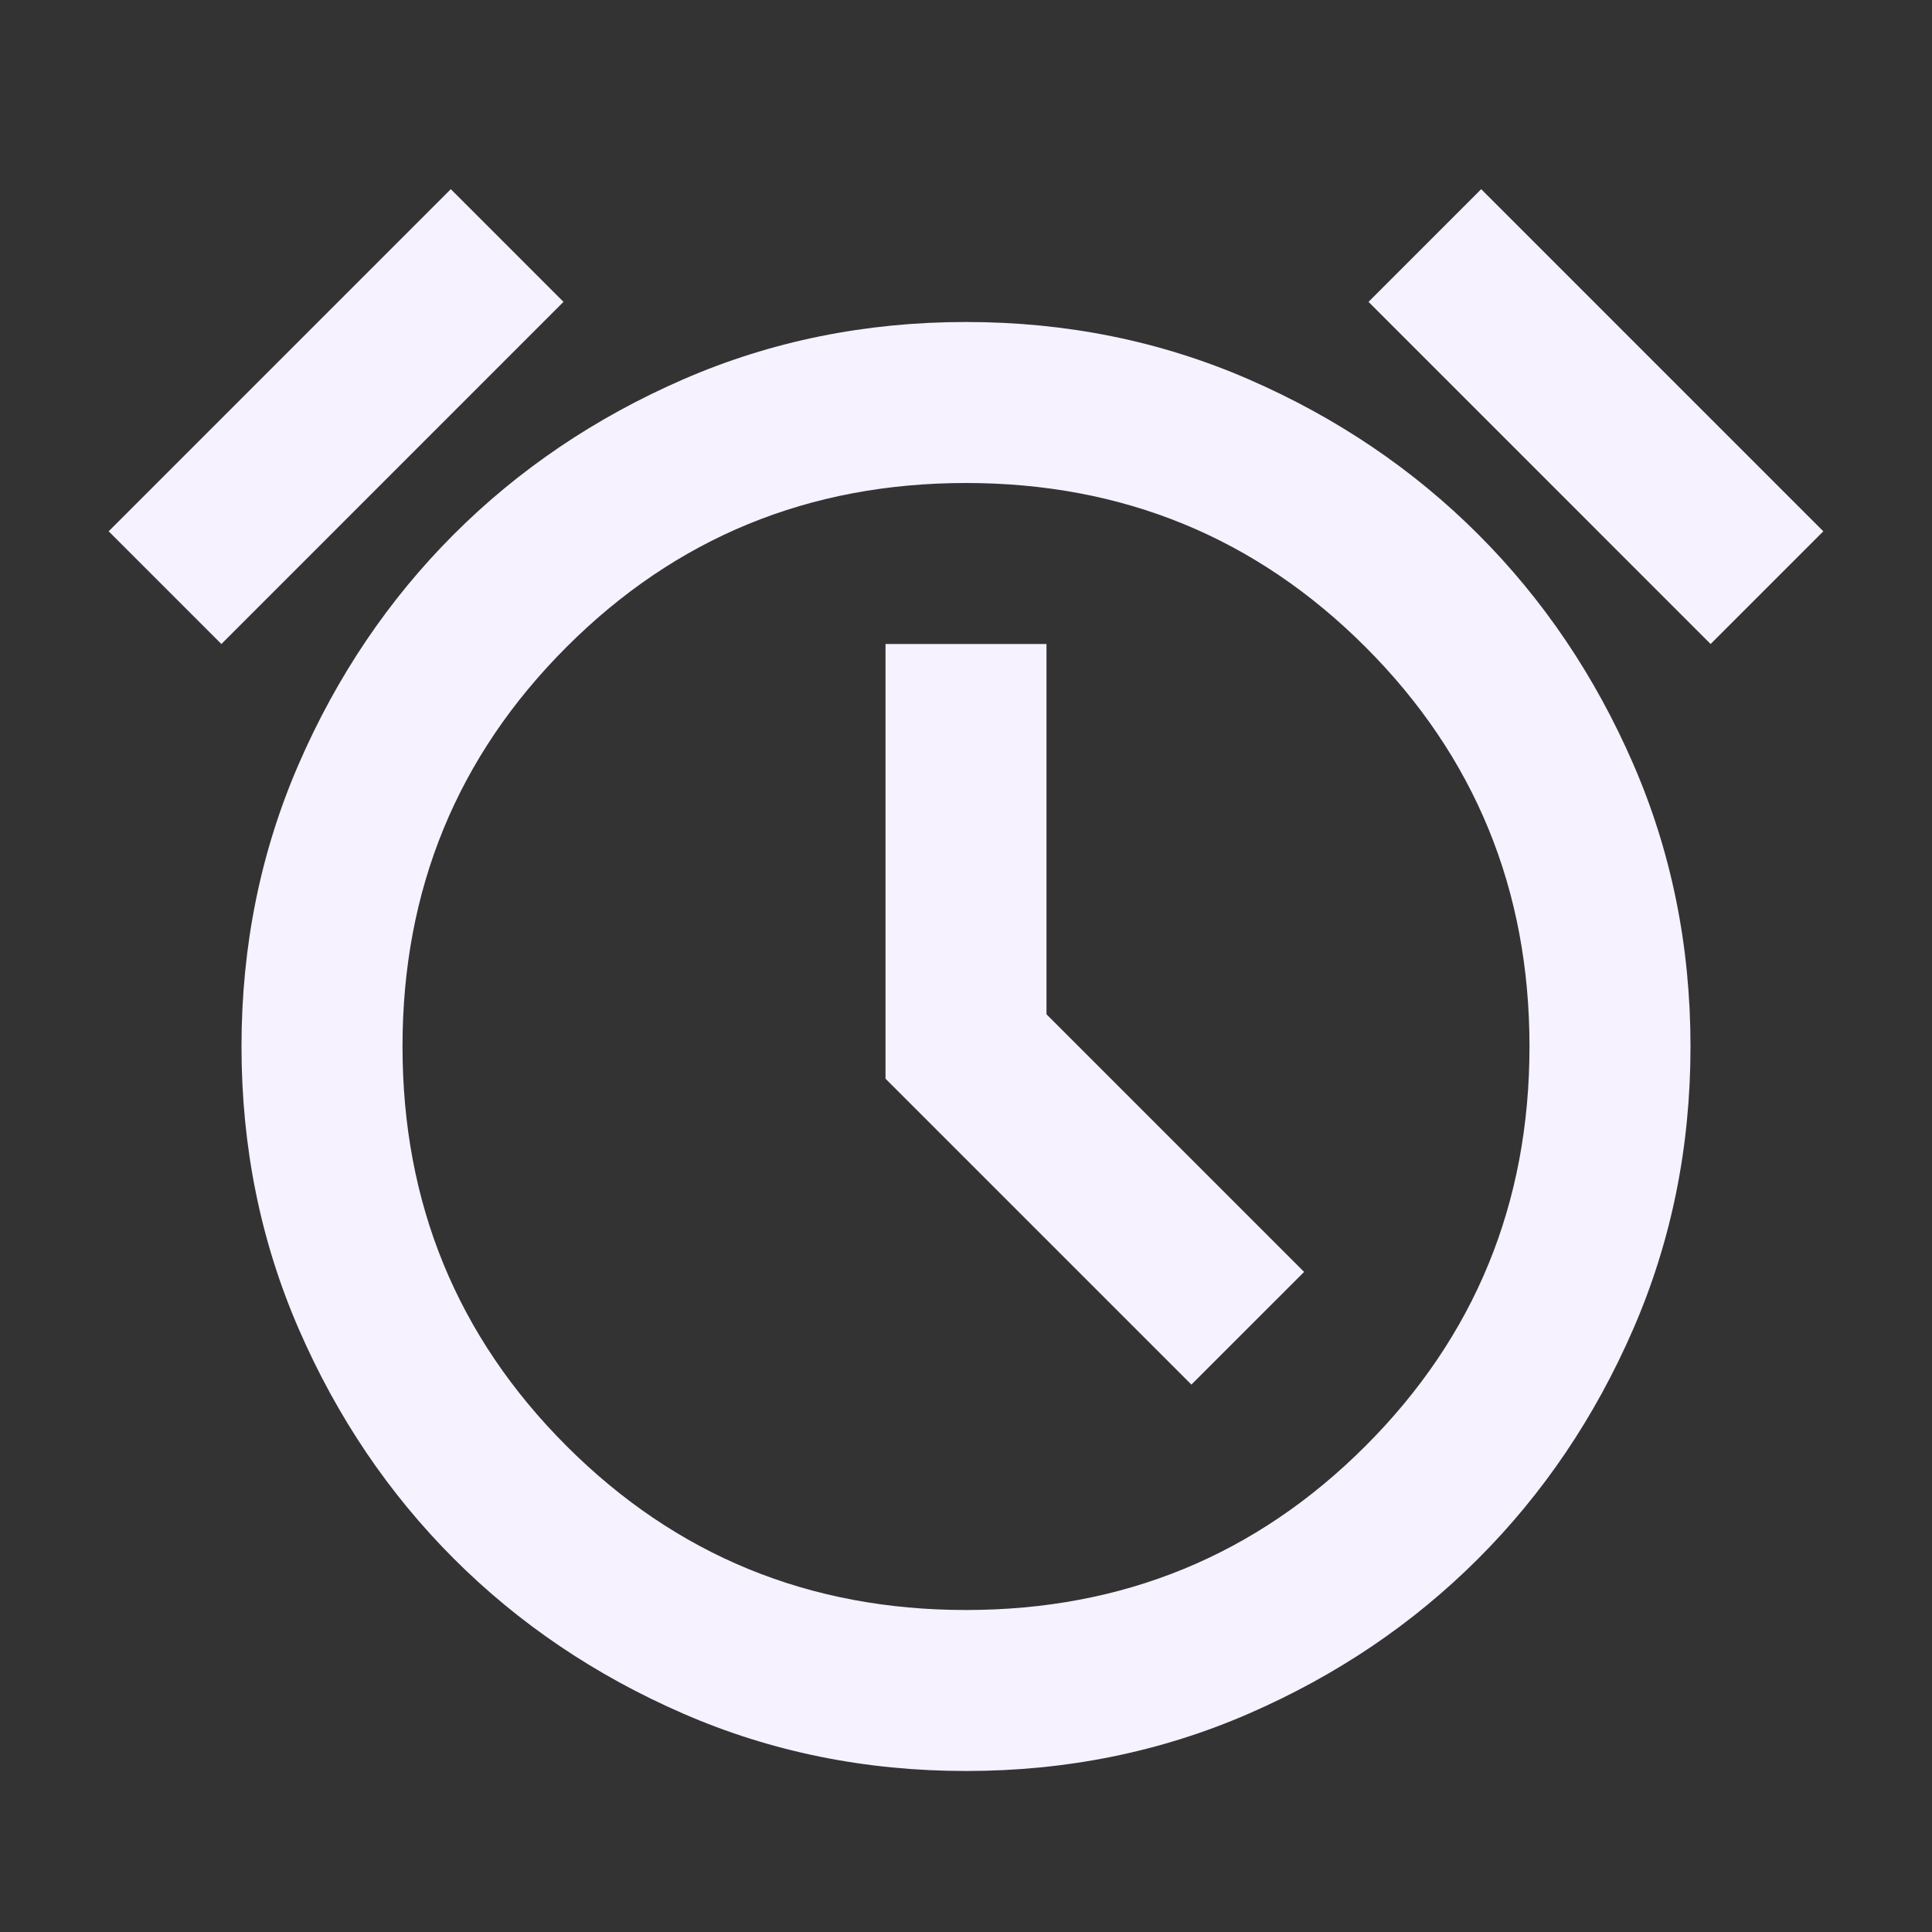 <svg width="80" height="80" viewBox="0 0 80 80" fill="none" xmlns="http://www.w3.org/2000/svg">
<rect x="0" y="0" width="80" height="80" fill="#333333" stroke="none"/>
<mask id="mask0_190_364" style="mask-type:alpha" maskUnits="userSpaceOnUse" x="0" y="0" width="80" height="80">
<rect width="80" height="80" fill="#D9D9D9"/>
</mask>
<g mask="url(#mask0_190_364)">
<path d="M40 73.333C35.833 73.333 31.931 72.542 28.292 70.958C24.653 69.375 21.486 67.236 18.792 64.542C16.097 61.847 13.958 58.681 12.375 55.042C10.792 51.403 10 47.5 10 43.333C10 39.167 10.792 35.264 12.375 31.625C13.958 27.986 16.097 24.82 18.792 22.125C21.486 19.431 24.653 17.292 28.292 15.708C31.931 14.125 35.833 13.333 40 13.333C44.167 13.333 48.069 14.125 51.708 15.708C55.347 17.292 58.514 19.431 61.208 22.125C63.903 24.82 66.042 27.986 67.625 31.625C69.208 35.264 70 39.167 70 43.333C70 47.5 69.208 51.403 67.625 55.042C66.042 58.681 63.903 61.847 61.208 64.542C58.514 67.236 55.347 69.375 51.708 70.958C48.069 72.542 44.167 73.333 40 73.333ZM49.333 57.333L54 52.667L43.333 42V26.667H36.667V44.667L49.333 57.333ZM18.667 7.833L23.333 12.5L9.167 26.667L4.5 22L18.667 7.833ZM61.333 7.833L75.5 22L70.833 26.667L56.667 12.5L61.333 7.833ZM40 66.667C46.5 66.667 52.014 64.403 56.542 59.875C61.069 55.347 63.333 49.833 63.333 43.333C63.333 36.833 61.069 31.32 56.542 26.792C52.014 22.264 46.5 20 40 20C33.5 20 27.986 22.264 23.458 26.792C18.931 31.32 16.667 36.833 16.667 43.333C16.667 49.833 18.931 55.347 23.458 59.875C27.986 64.403 33.5 66.667 40 66.667Z" fill="#F6F2FF"/>
</g>
</svg>
